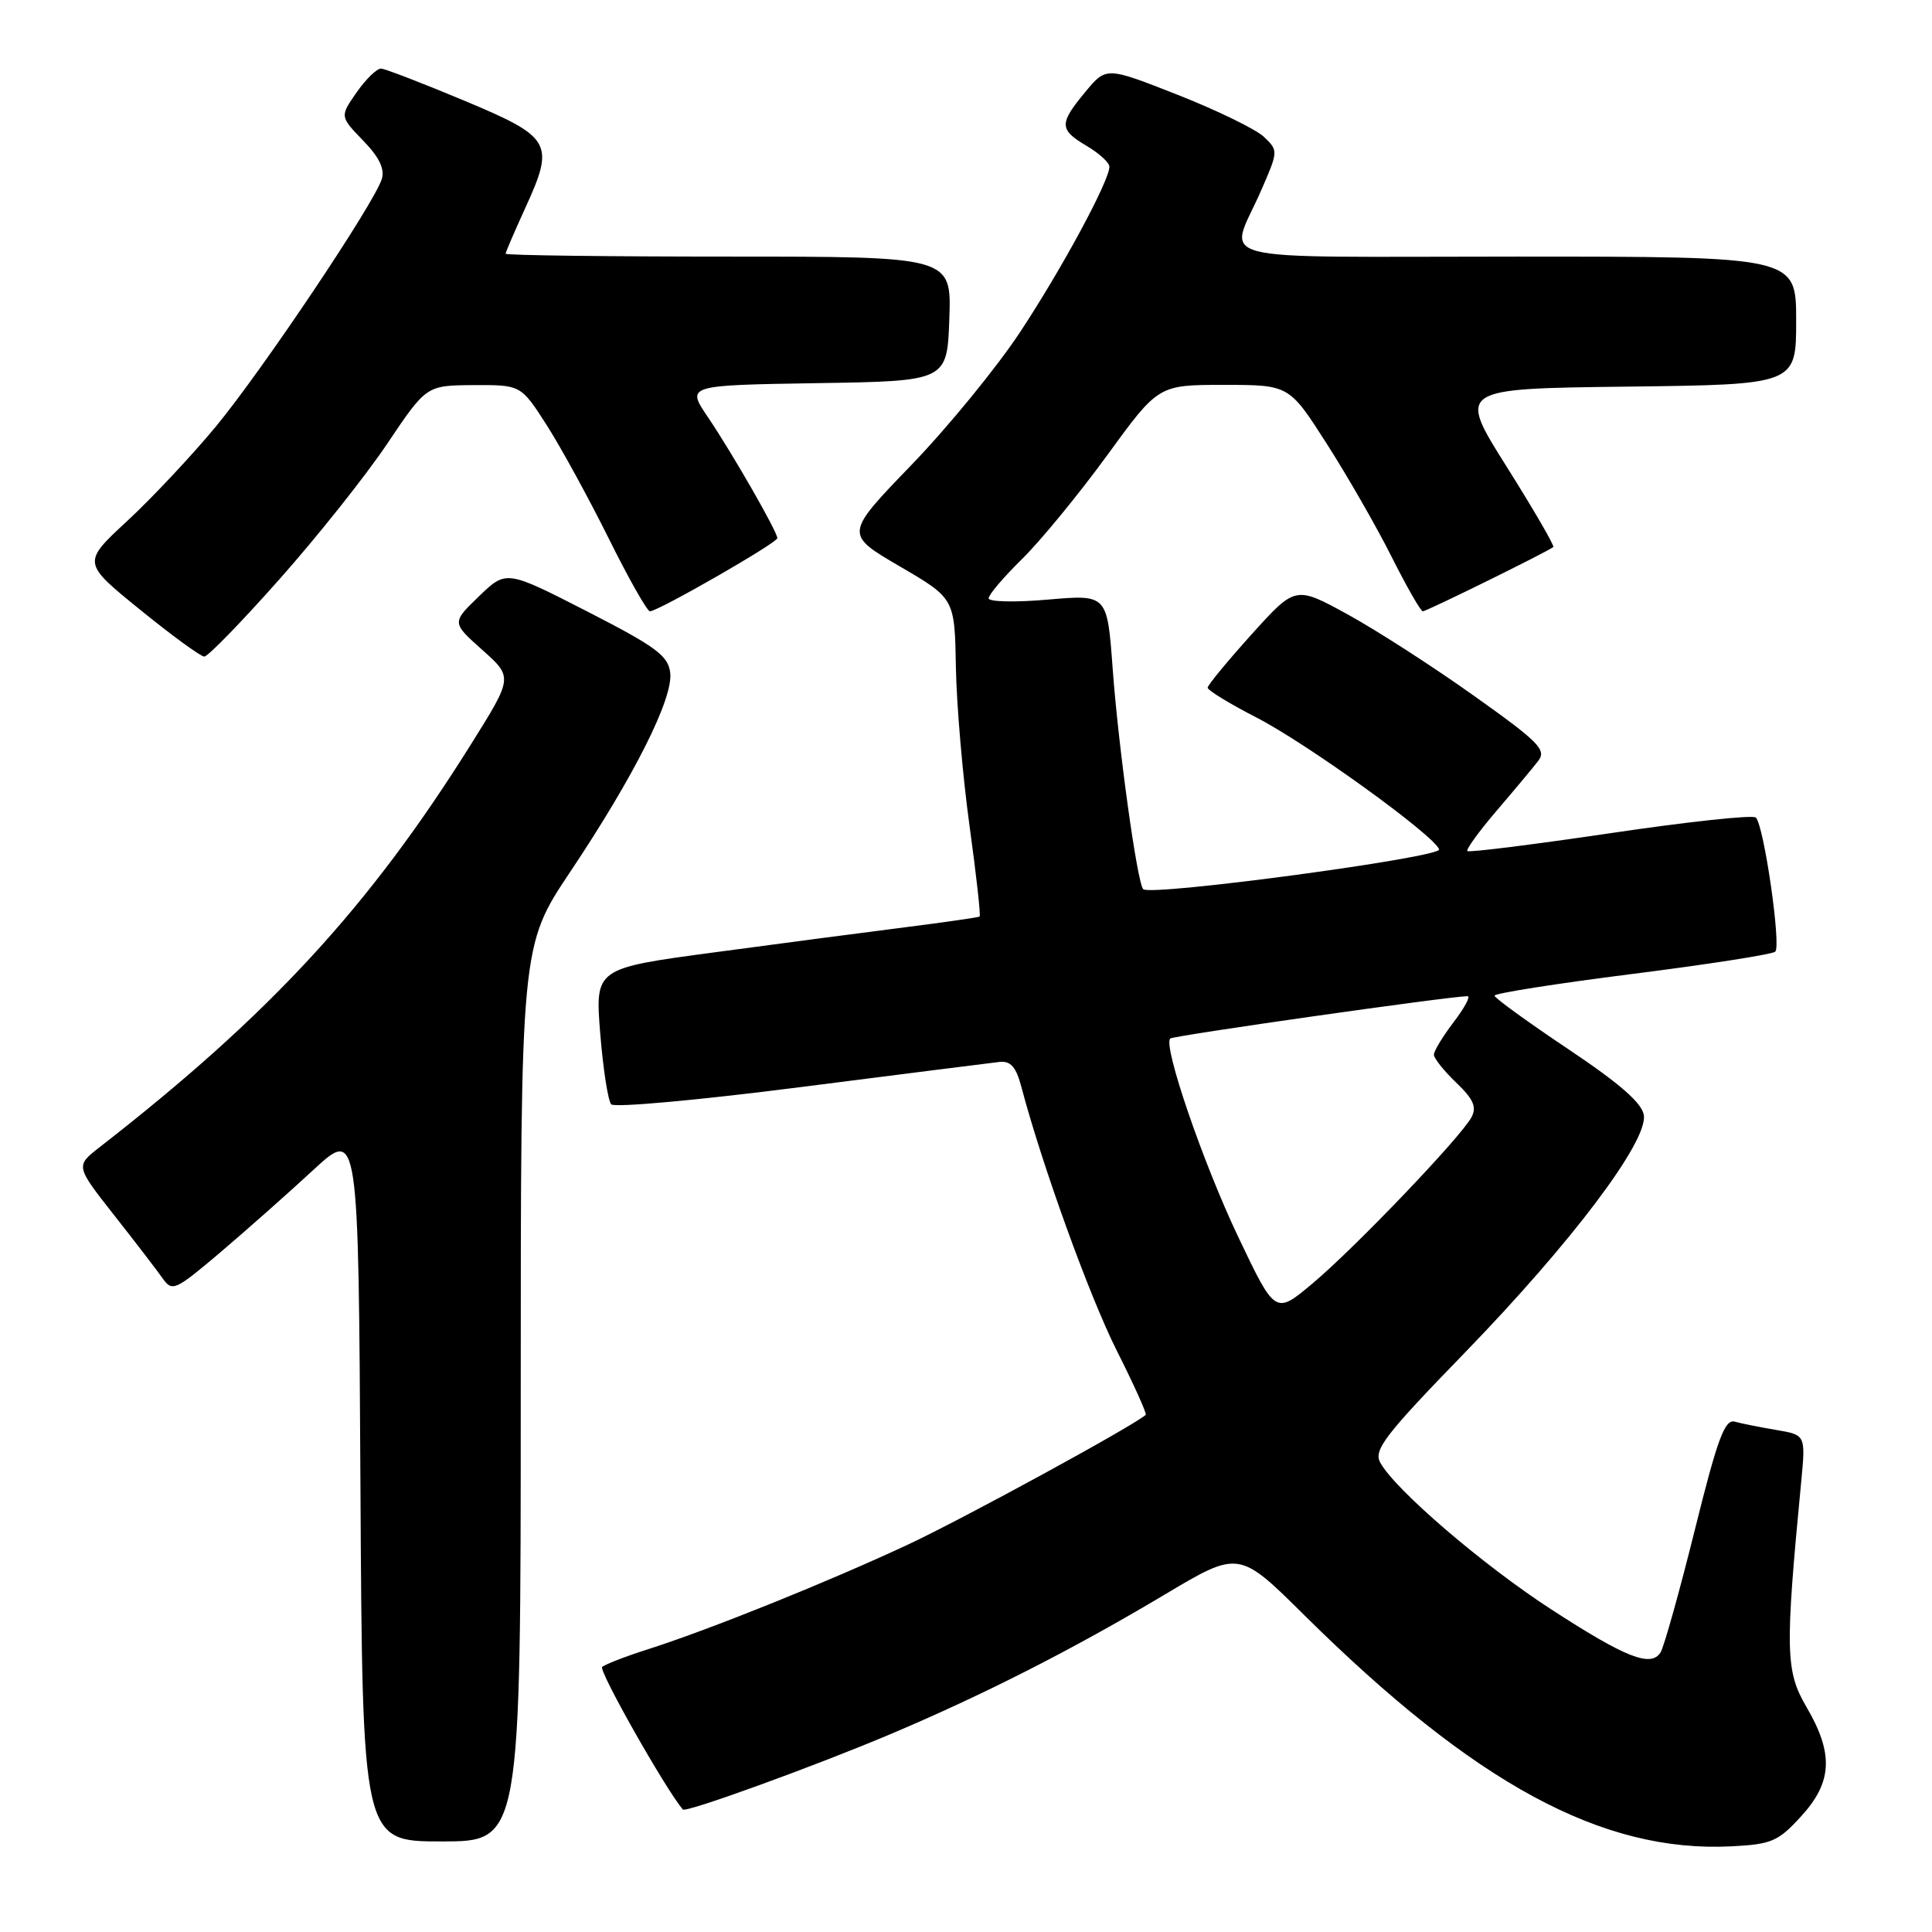 <?xml version="1.0" encoding="UTF-8" standalone="no"?>
<!DOCTYPE svg PUBLIC "-//W3C//DTD SVG 1.1//EN" "http://www.w3.org/Graphics/SVG/1.1/DTD/svg11.dtd" >
<svg xmlns="http://www.w3.org/2000/svg" xmlns:xlink="http://www.w3.org/1999/xlink" version="1.1" viewBox="0 0 256 256">
 <g >
 <path fill="currentColor"
d=" M 238.64 240.69 C 242.81 236.15 242.99 232.37 239.37 226.19 C 236.58 221.43 236.52 218.74 238.67 196.32 C 239.26 190.14 239.26 190.14 235.38 189.48 C 233.25 189.12 230.77 188.63 229.87 188.38 C 228.54 188.02 227.59 190.57 224.56 202.77 C 222.53 210.93 220.49 218.20 220.04 218.94 C 218.77 220.98 215.43 219.67 205.50 213.22 C 196.41 207.32 184.78 197.32 182.88 193.78 C 181.99 192.12 183.53 190.12 194.18 179.15 C 208.26 164.62 218.32 151.28 217.82 147.78 C 217.59 146.17 214.67 143.61 207.78 139.00 C 202.44 135.43 198.05 132.24 198.03 131.93 C 198.02 131.62 206.21 130.33 216.25 129.06 C 226.29 127.79 234.83 126.46 235.23 126.10 C 236.04 125.37 233.74 109.40 232.66 108.33 C 232.29 107.95 223.62 108.88 213.40 110.40 C 203.17 111.91 194.64 112.98 194.44 112.77 C 194.23 112.56 195.97 110.17 198.29 107.45 C 200.62 104.73 203.11 101.75 203.82 100.83 C 204.95 99.36 203.95 98.34 195.30 92.19 C 189.91 88.35 182.38 83.50 178.57 81.41 C 171.65 77.62 171.65 77.62 165.84 84.06 C 162.65 87.60 160.03 90.78 160.02 91.12 C 160.01 91.46 162.90 93.23 166.44 95.05 C 173.14 98.48 190.08 110.71 190.69 112.55 C 191.04 113.61 152.46 118.79 151.48 117.82 C 150.69 117.02 148.19 99.00 147.43 88.53 C 146.71 78.77 146.71 78.77 138.85 79.45 C 134.53 79.83 131.00 79.75 131.00 79.28 C 131.00 78.80 133.00 76.45 135.45 74.05 C 137.89 71.65 142.95 65.48 146.69 60.35 C 153.49 51.00 153.49 51.00 162.15 51.00 C 170.81 51.00 170.81 51.00 175.77 58.75 C 178.50 63.01 182.38 69.76 184.38 73.75 C 186.39 77.74 188.25 81.00 188.53 81.00 C 189.04 81.00 205.21 73.03 205.82 72.48 C 206.00 72.32 203.22 67.53 199.64 61.84 C 193.13 51.50 193.13 51.50 215.57 51.23 C 238.00 50.96 238.00 50.96 238.00 42.48 C 238.00 34.00 238.00 34.00 200.88 34.00 C 158.88 34.00 162.84 35.03 167.11 25.23 C 169.39 20.01 169.39 19.95 167.46 18.12 C 166.38 17.11 161.24 14.61 156.04 12.56 C 146.58 8.84 146.58 8.84 143.82 12.17 C 140.31 16.40 140.33 17.17 144.00 19.34 C 145.65 20.32 147.00 21.55 147.00 22.09 C 147.00 23.96 140.73 35.58 135.17 44.00 C 132.09 48.67 125.60 56.61 120.74 61.64 C 111.92 70.78 111.92 70.78 119.21 75.04 C 126.50 79.29 126.50 79.29 126.66 88.40 C 126.75 93.40 127.56 102.84 128.46 109.37 C 129.36 115.89 129.97 121.33 129.80 121.45 C 129.64 121.56 125.22 122.20 120.00 122.86 C 114.78 123.52 103.38 125.02 94.67 126.19 C 78.85 128.31 78.85 128.31 79.53 136.91 C 79.91 141.63 80.57 145.87 80.99 146.33 C 81.42 146.79 92.73 145.76 106.13 144.04 C 119.53 142.33 131.38 140.83 132.45 140.71 C 133.91 140.55 134.64 141.38 135.33 144.00 C 138.10 154.46 144.35 171.75 147.98 178.97 C 150.26 183.50 151.99 187.33 151.81 187.48 C 150.13 188.97 127.56 201.28 120.30 204.67 C 109.76 209.59 94.18 215.87 86.00 218.49 C 82.97 219.45 80.18 220.53 79.79 220.88 C 79.28 221.34 88.14 237.00 90.48 239.77 C 90.87 240.23 107.97 234.02 118.00 229.78 C 130.41 224.53 142.18 218.54 154.33 211.29 C 164.16 205.43 164.16 205.43 172.83 214.02 C 195.42 236.38 212.28 245.51 229.39 244.65 C 234.73 244.38 235.61 244.01 238.64 240.69 Z  M 69.00 184.67 C 69.00 125.34 69.00 125.34 75.56 115.52 C 84.03 102.85 89.20 92.57 88.81 89.16 C 88.54 86.88 86.96 85.71 77.79 81.01 C 67.08 75.53 67.08 75.53 63.47 79.01 C 59.85 82.50 59.85 82.50 63.91 86.12 C 67.97 89.74 67.97 89.74 62.41 98.62 C 48.91 120.19 35.78 134.44 13.21 152.00 C 10.00 154.50 10.00 154.50 15.11 161.00 C 17.92 164.57 20.82 168.35 21.56 169.40 C 22.82 171.19 23.23 171.00 29.20 165.94 C 32.66 163.00 38.20 158.09 41.50 155.04 C 47.50 149.50 47.50 149.50 47.76 196.75 C 48.02 244.00 48.02 244.00 58.51 244.00 C 69.00 244.00 69.00 244.00 69.00 184.67 Z  M 37.03 76.75 C 42.04 71.11 48.47 63.03 51.32 58.78 C 56.50 51.07 56.50 51.07 62.76 51.03 C 69.02 51.00 69.02 51.00 72.44 56.33 C 74.31 59.26 78.01 66.01 80.65 71.33 C 83.29 76.65 85.75 81.00 86.12 81.00 C 87.20 81.00 103.00 71.93 103.00 71.31 C 103.00 70.45 97.04 60.07 93.80 55.27 C 90.94 51.05 90.94 51.05 108.22 50.77 C 125.50 50.50 125.50 50.50 125.79 42.25 C 126.08 34.00 126.08 34.00 96.54 34.00 C 80.29 34.00 67.00 33.83 67.00 33.62 C 67.00 33.41 68.16 30.72 69.57 27.63 C 73.55 18.94 73.13 18.20 61.50 13.33 C 56.00 11.03 51.05 9.12 50.50 9.09 C 49.95 9.06 48.49 10.47 47.26 12.23 C 45.03 15.43 45.03 15.43 48.11 18.62 C 50.27 20.85 51.01 22.39 50.58 23.75 C 49.54 27.03 34.75 49.08 28.61 56.51 C 25.43 60.35 20.14 65.99 16.86 69.03 C 10.89 74.56 10.89 74.56 18.55 80.78 C 22.76 84.20 26.60 87.00 27.07 87.00 C 27.55 87.00 32.03 82.39 37.03 76.75 Z  M 164.05 163.85 C 159.40 154.07 154.09 138.58 155.06 137.61 C 155.44 137.23 192.19 132.00 194.46 132.00 C 194.89 132.00 194.06 133.54 192.62 135.43 C 191.18 137.32 190.00 139.26 190.00 139.75 C 190.00 140.23 191.33 141.90 192.96 143.46 C 195.24 145.64 195.70 146.69 194.98 148.04 C 193.56 150.69 179.50 165.39 173.91 170.07 C 168.98 174.21 168.98 174.21 164.05 163.85 Z "/>
</g>
</svg>